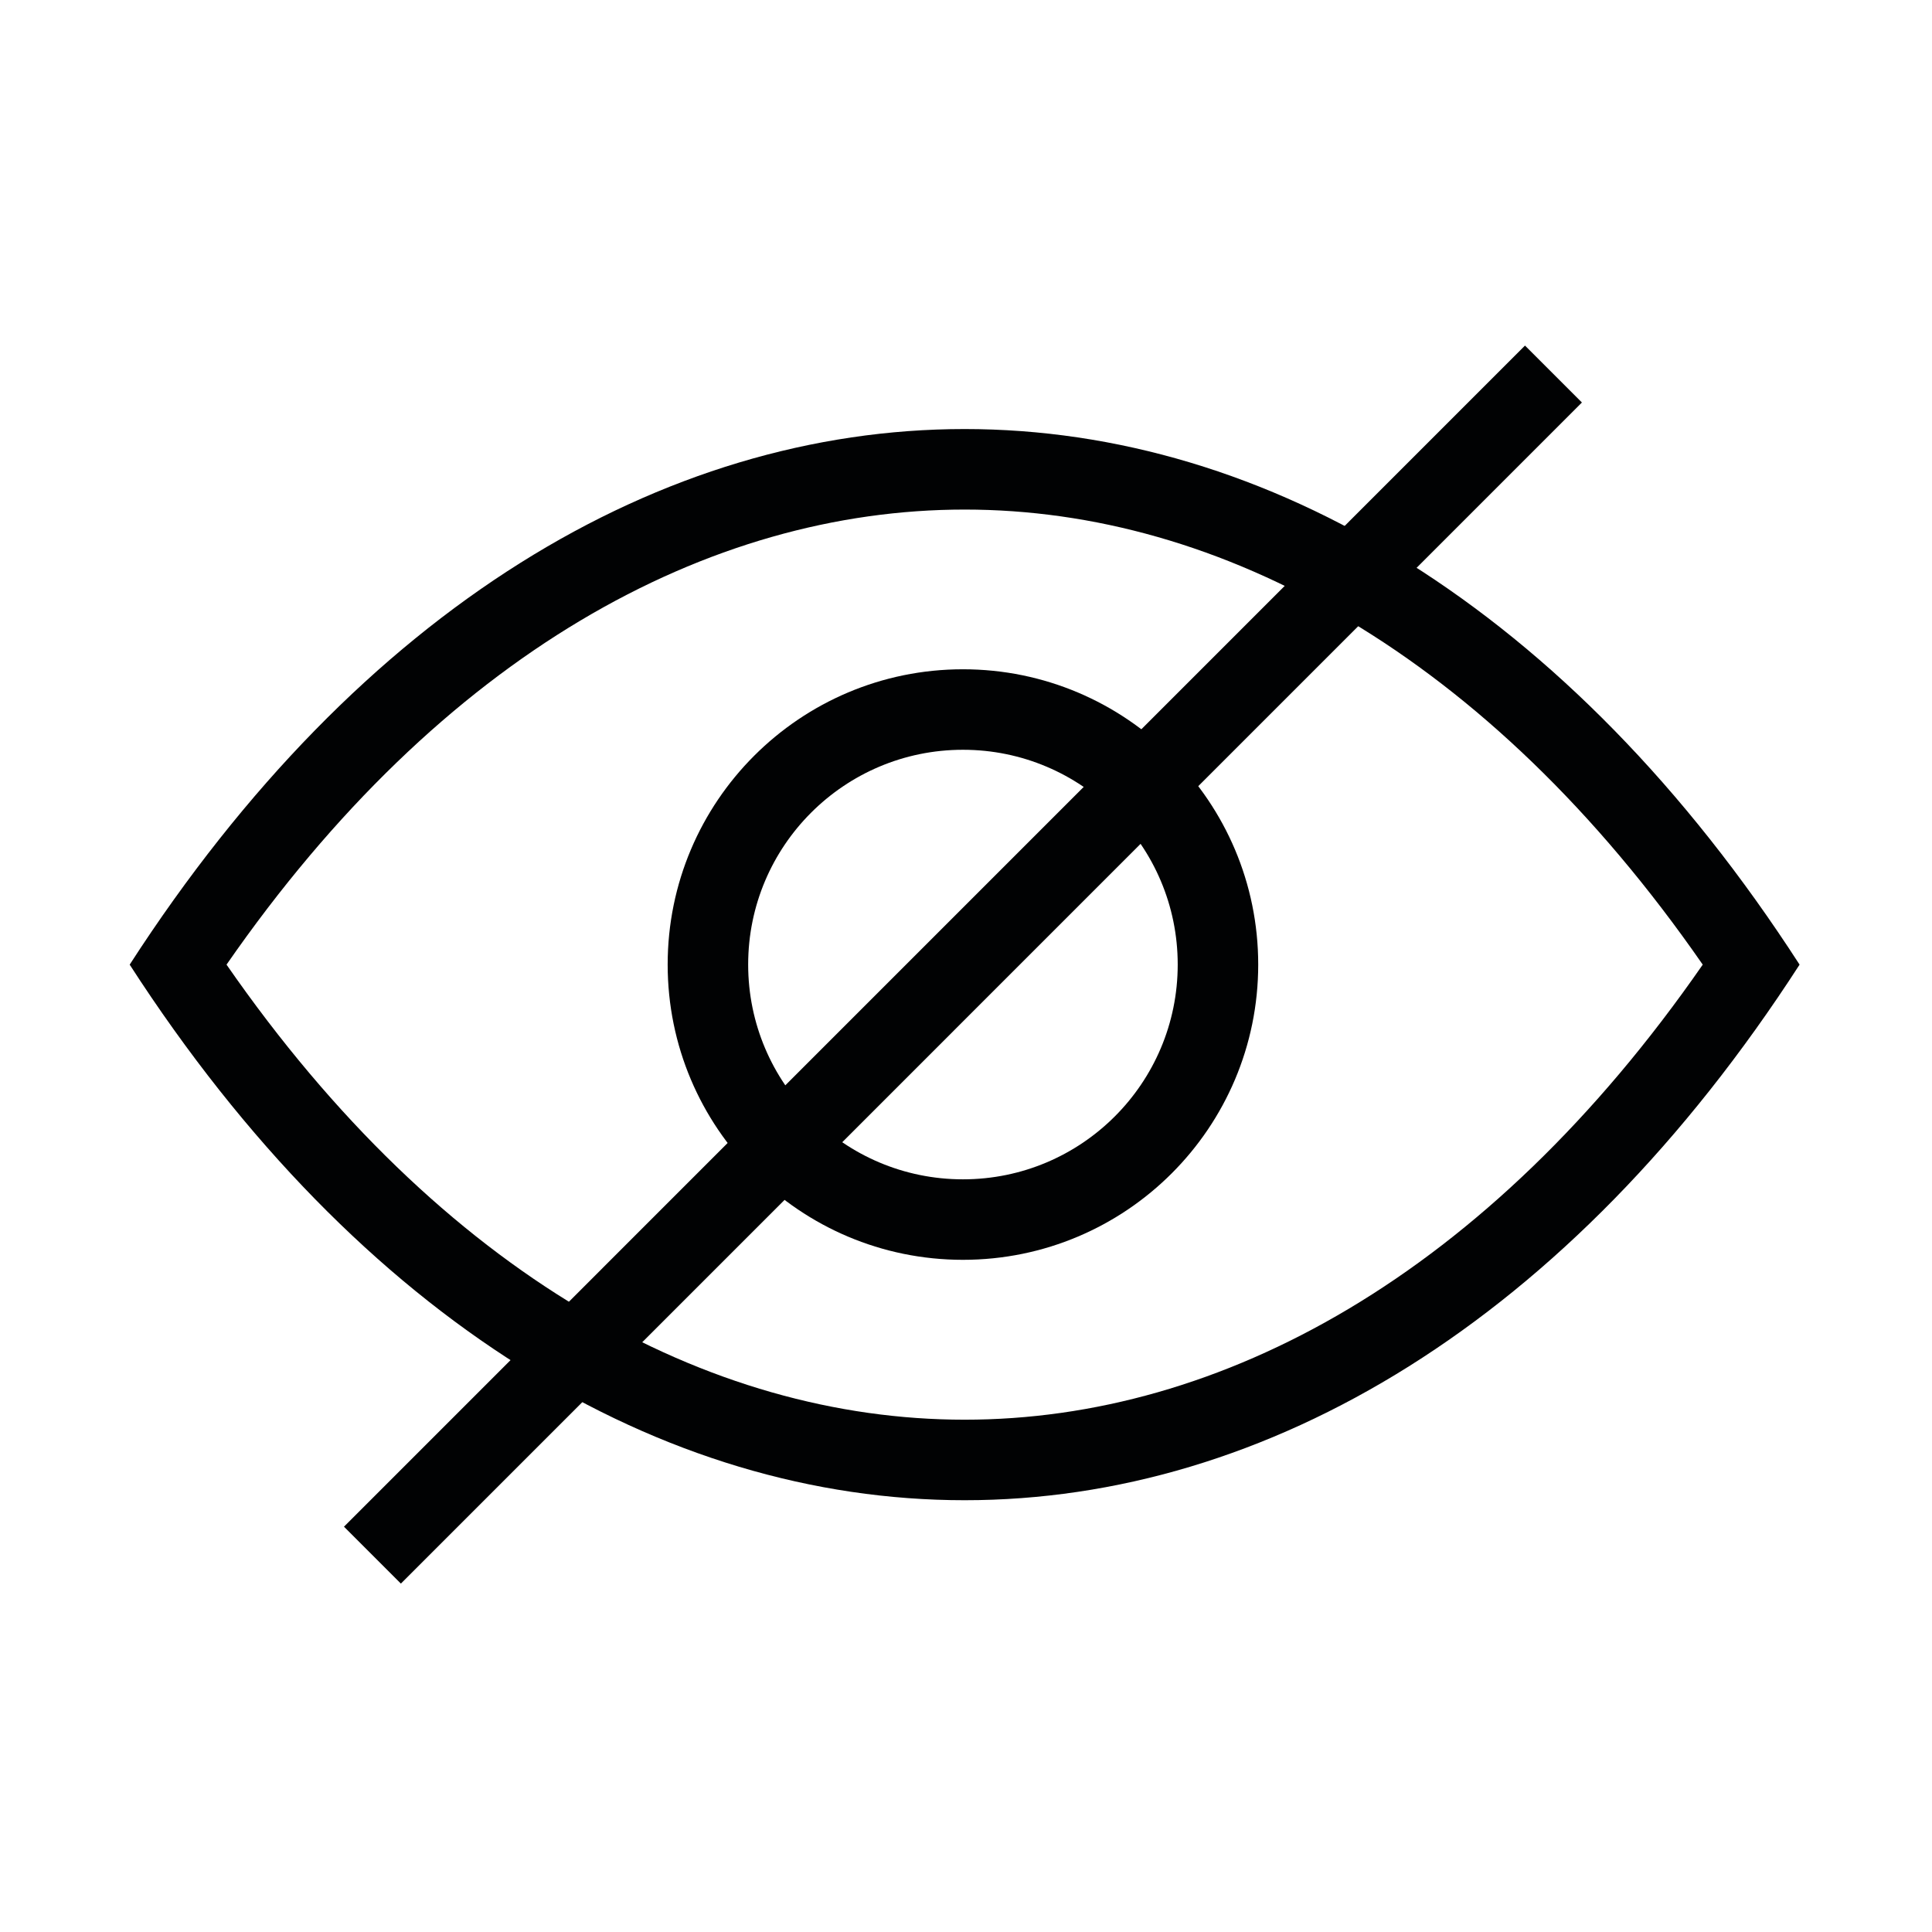 <svg width="24" height="24" viewBox="0 0 24 24" fill="none" xmlns="http://www.w3.org/2000/svg">
<path fill-rule="evenodd" clip-rule="evenodd" d="M21.152 11.983C18.477 8.124 15.163 6.33 11.983 6.33C8.803 6.33 5.489 8.124 2.814 11.983C5.489 15.842 8.803 17.636 11.983 17.636C15.163 17.636 18.477 15.842 21.152 11.983ZM22.355 11.983C16.626 3.112 7.339 3.112 1.611 11.983C7.339 20.854 16.626 20.854 22.355 11.983Z" fill="#010203"/>
<path fill-rule="evenodd" clip-rule="evenodd" d="M11.962 14.65C13.435 14.65 14.63 13.456 14.63 11.982C14.63 10.509 13.435 9.314 11.962 9.314C10.489 9.314 9.294 10.509 9.294 11.982C9.294 13.456 10.489 14.65 11.962 14.65ZM11.962 15.65C13.988 15.65 15.63 14.008 15.63 11.982C15.63 9.957 13.988 8.314 11.962 8.314C9.936 8.314 8.294 9.957 8.294 11.982C8.294 14.008 9.936 15.65 11.962 15.65Z" fill="#010203"/>
<path fill-rule="evenodd" clip-rule="evenodd" d="M4.273 18.965L18.944 4.293L19.651 5L4.98 19.672L4.273 18.965Z" fill="#010203"/>
</svg>
